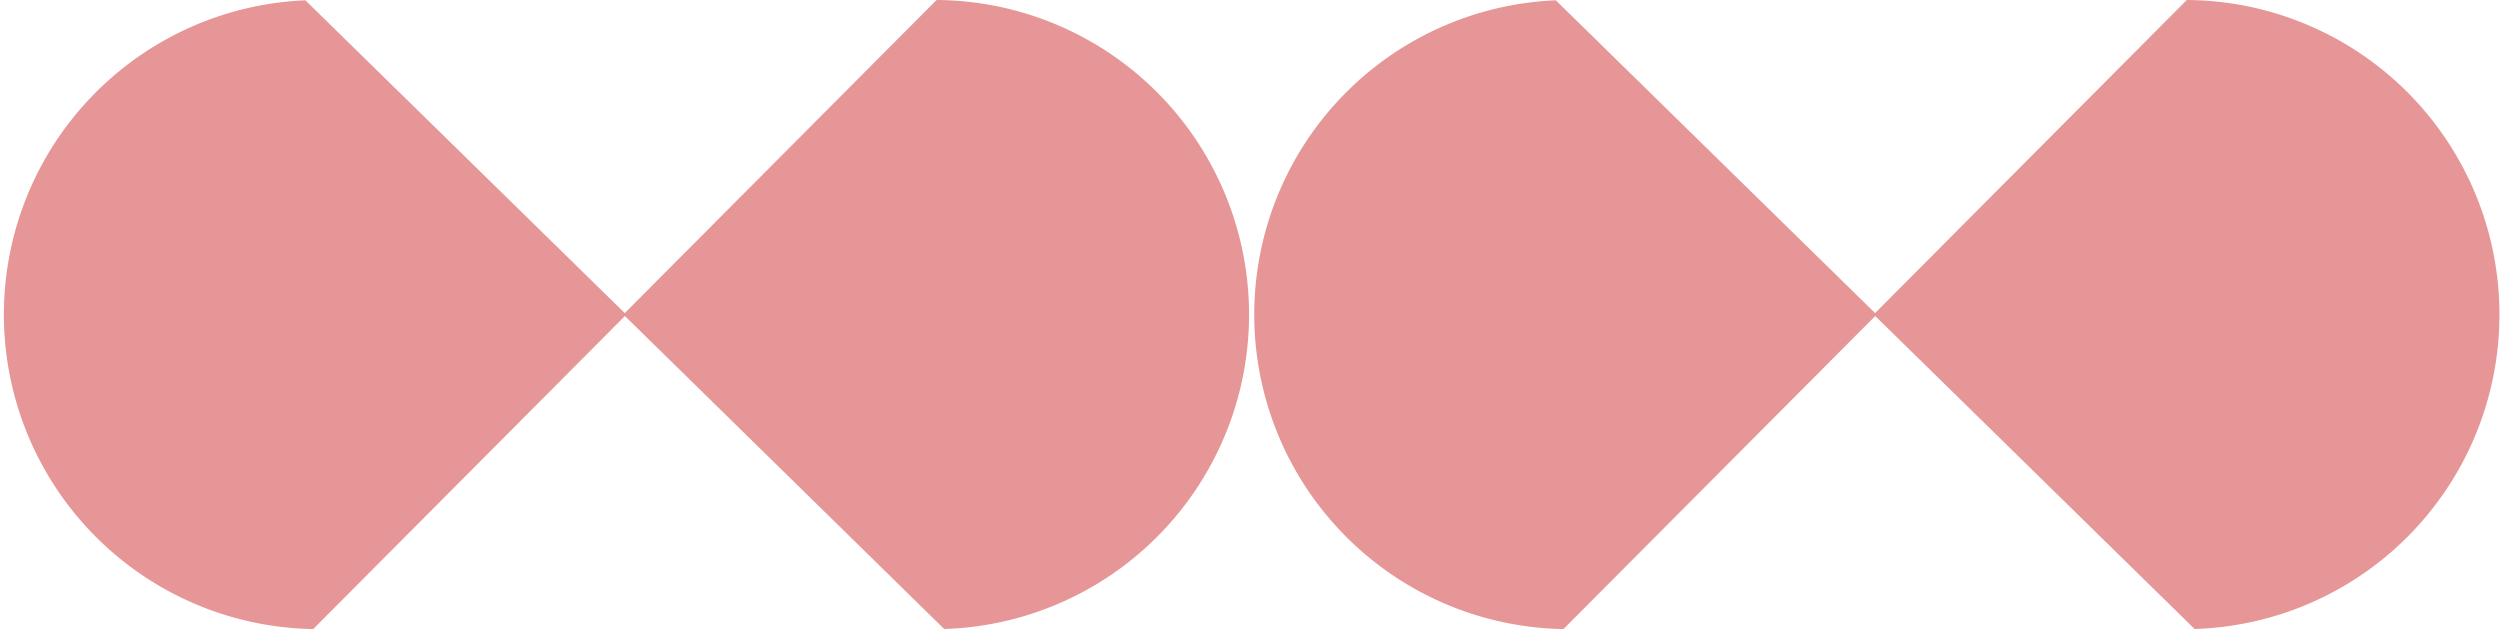 <svg xmlns="http://www.w3.org/2000/svg" width="64.016" height="16.108" viewBox="0 0 64.016 16.108">
  <g id="Group_42131" data-name="Group 42131" transform="translate(-142 -1660.498)">
    <g id="Group_5" data-name="Group 5" transform="translate(-1231.499 -35.512)" opacity="0.43">
      <path id="Path_101" data-name="Path 101" d="M1534,1326.843l8.02-8.053a8.055,8.055,0,0,1,.195,16.106Z" transform="translate(-144.539 377.22)" fill="#c40b0b"/>
      <path id="Path_102" data-name="Path 102" d="M1455.037,1326.863l-8.018,8.052a8.054,8.054,0,0,1-.2-16.1Z" transform="translate(-65.5 377.203)" fill="#c40b0b"/>
      <path id="Path_103" data-name="Path 103" d="M1724.55,1326.843l8.018-8.053a8.055,8.055,0,0,1,.2,16.106Z" transform="translate(-303.073 377.22)" fill="#c40b0b"/>
      <path id="Path_104" data-name="Path 104" d="M1645.587,1326.863l-8.02,8.052a8.054,8.054,0,0,1-.195-16.1Z" transform="translate(-224.034 377.203)" fill="#c40b0b"/>
    </g>
  </g>
</svg>

